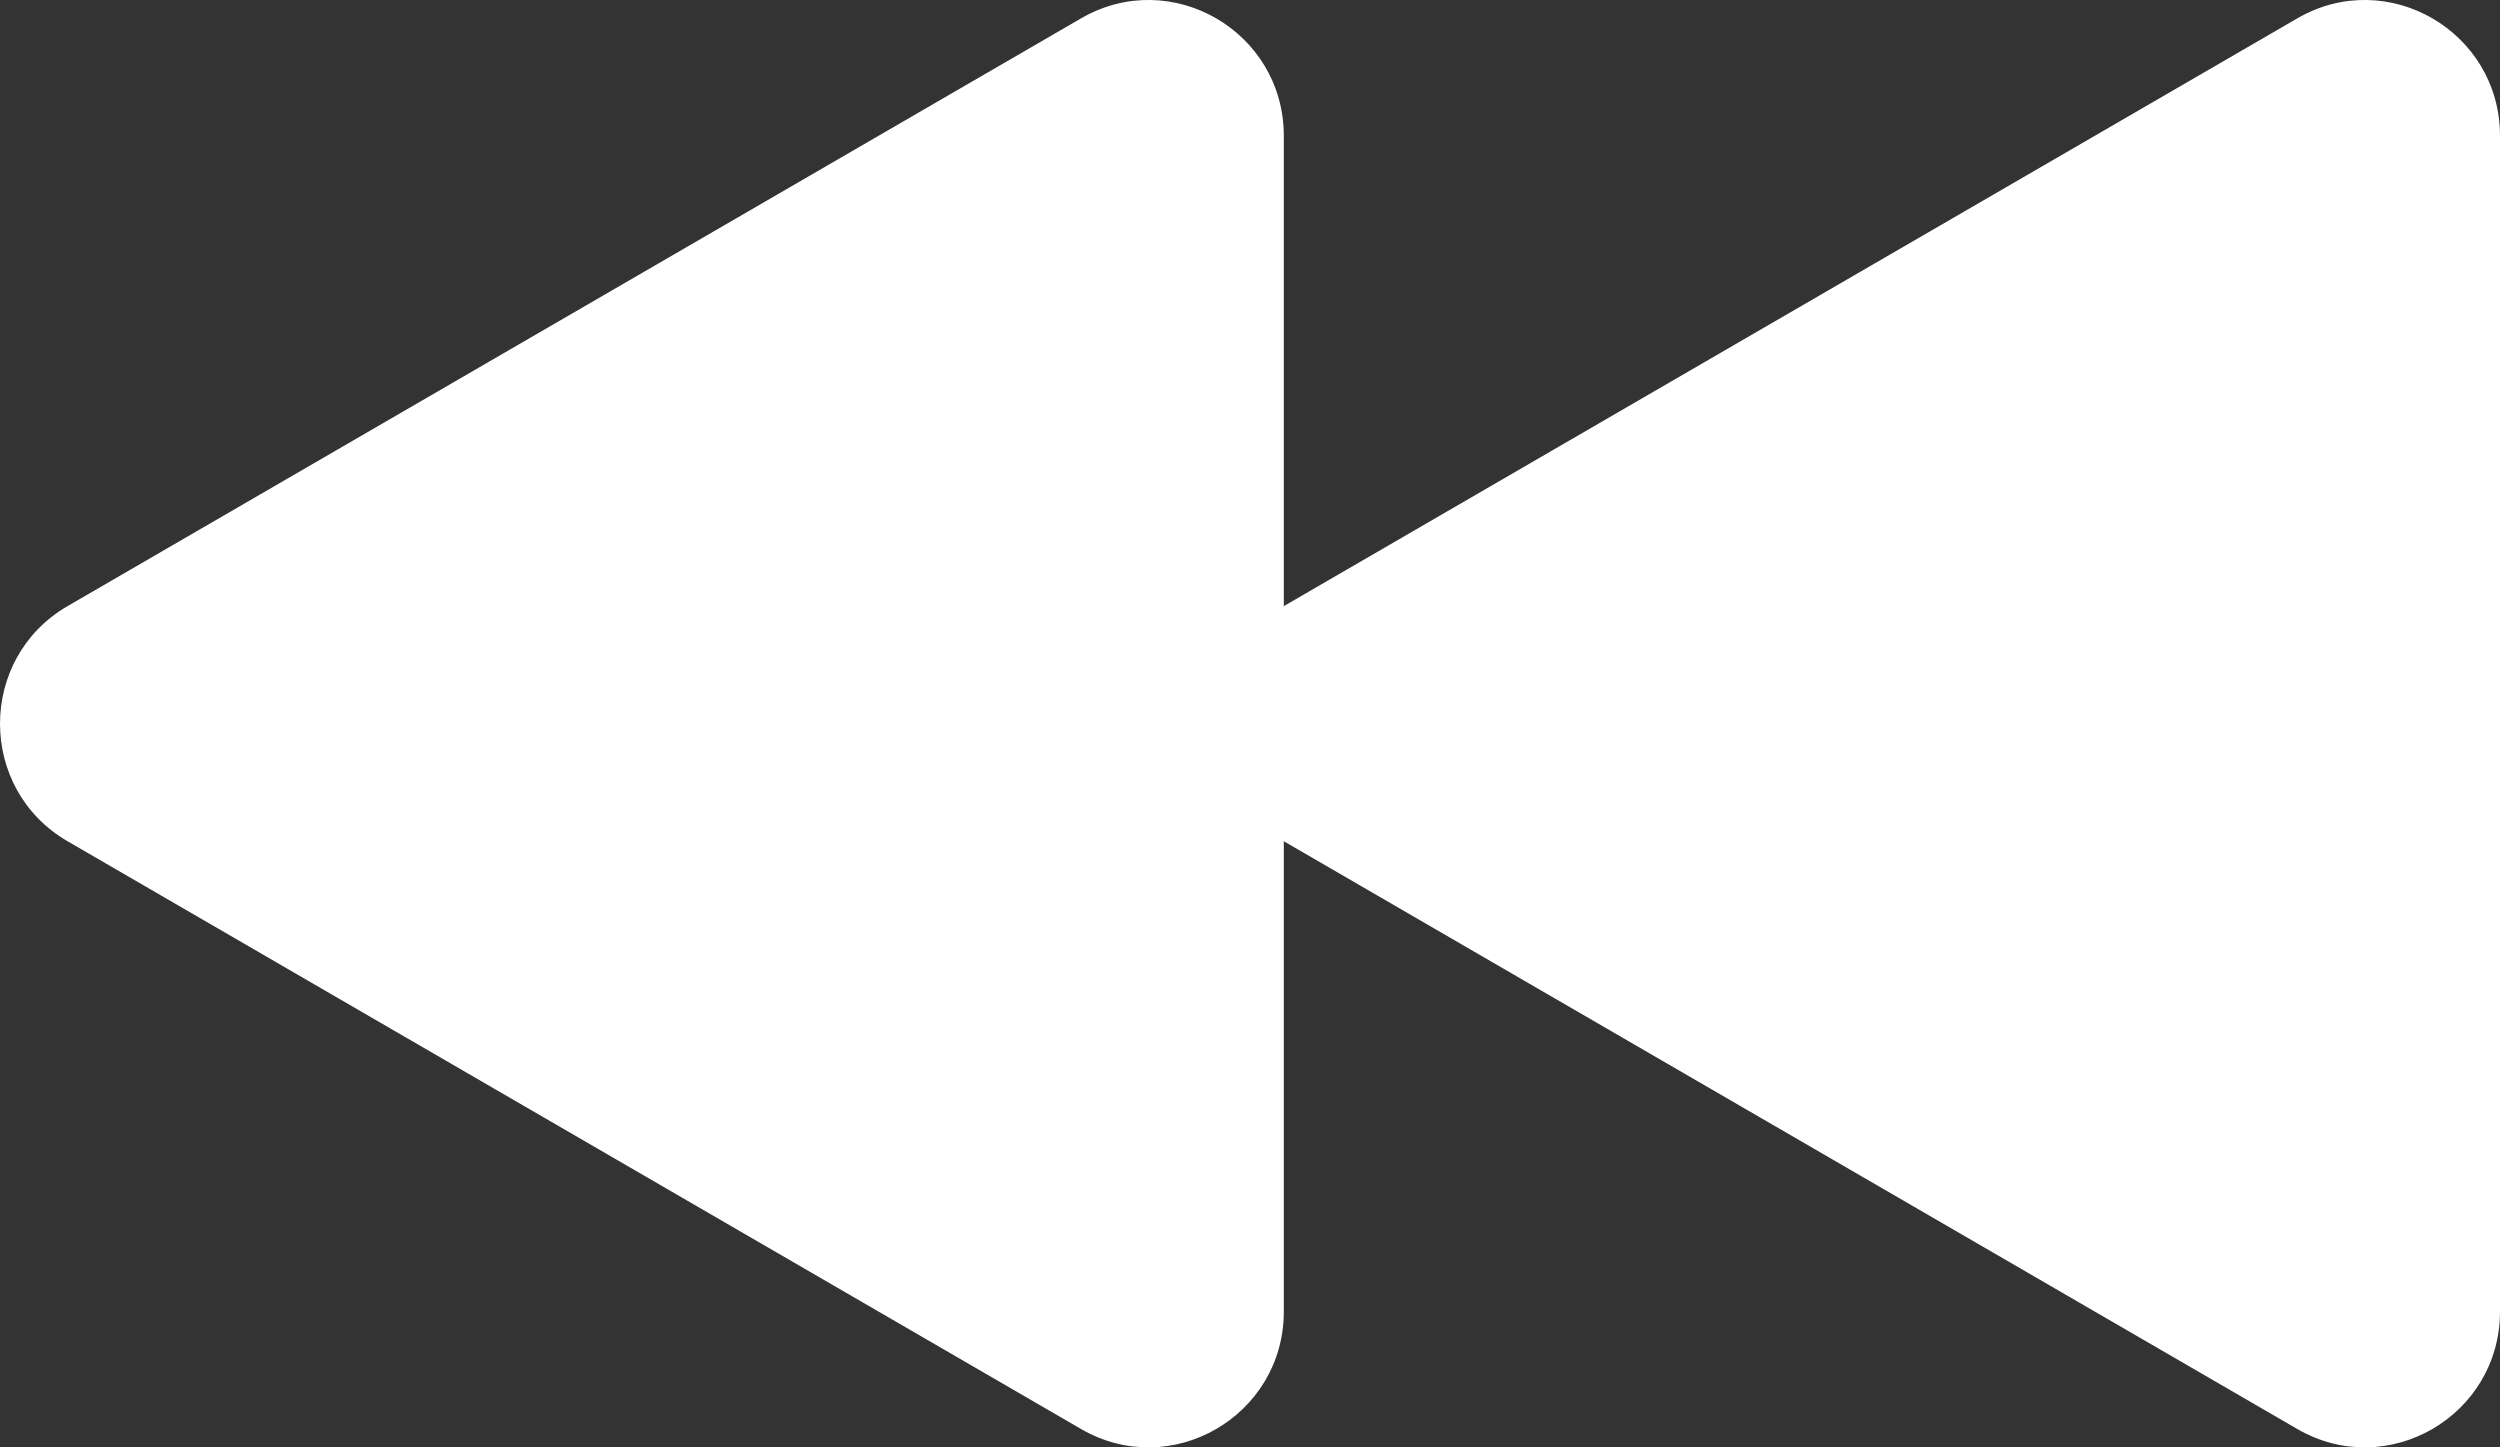 <svg width="38" height="22" viewBox="0 0 38 22" fill="none" xmlns="http://www.w3.org/2000/svg">
<rect x="0" y="0" width="38" height="22" fill="#333333" stroke="none"/>
<g id="Frame 4">
<g id="Vector">
<path d="M19.514 12.787C18.144 11.993 18.144 10.007 19.514 9.213L34.919 0.279C36.288 -0.515 38 0.478 38 2.066L38 19.934C38 21.522 36.288 22.515 34.919 21.721L19.514 12.787Z" fill="white"/>
<path d="M1.027 12.787C-0.342 11.993 -0.342 10.007 1.027 9.213L16.432 0.279C17.802 -0.515 19.514 0.478 19.514 2.066L19.514 19.934C19.514 21.522 17.802 22.515 16.432 21.721L1.027 12.787Z" fill="white"/>
</g>
</g>
</svg>
